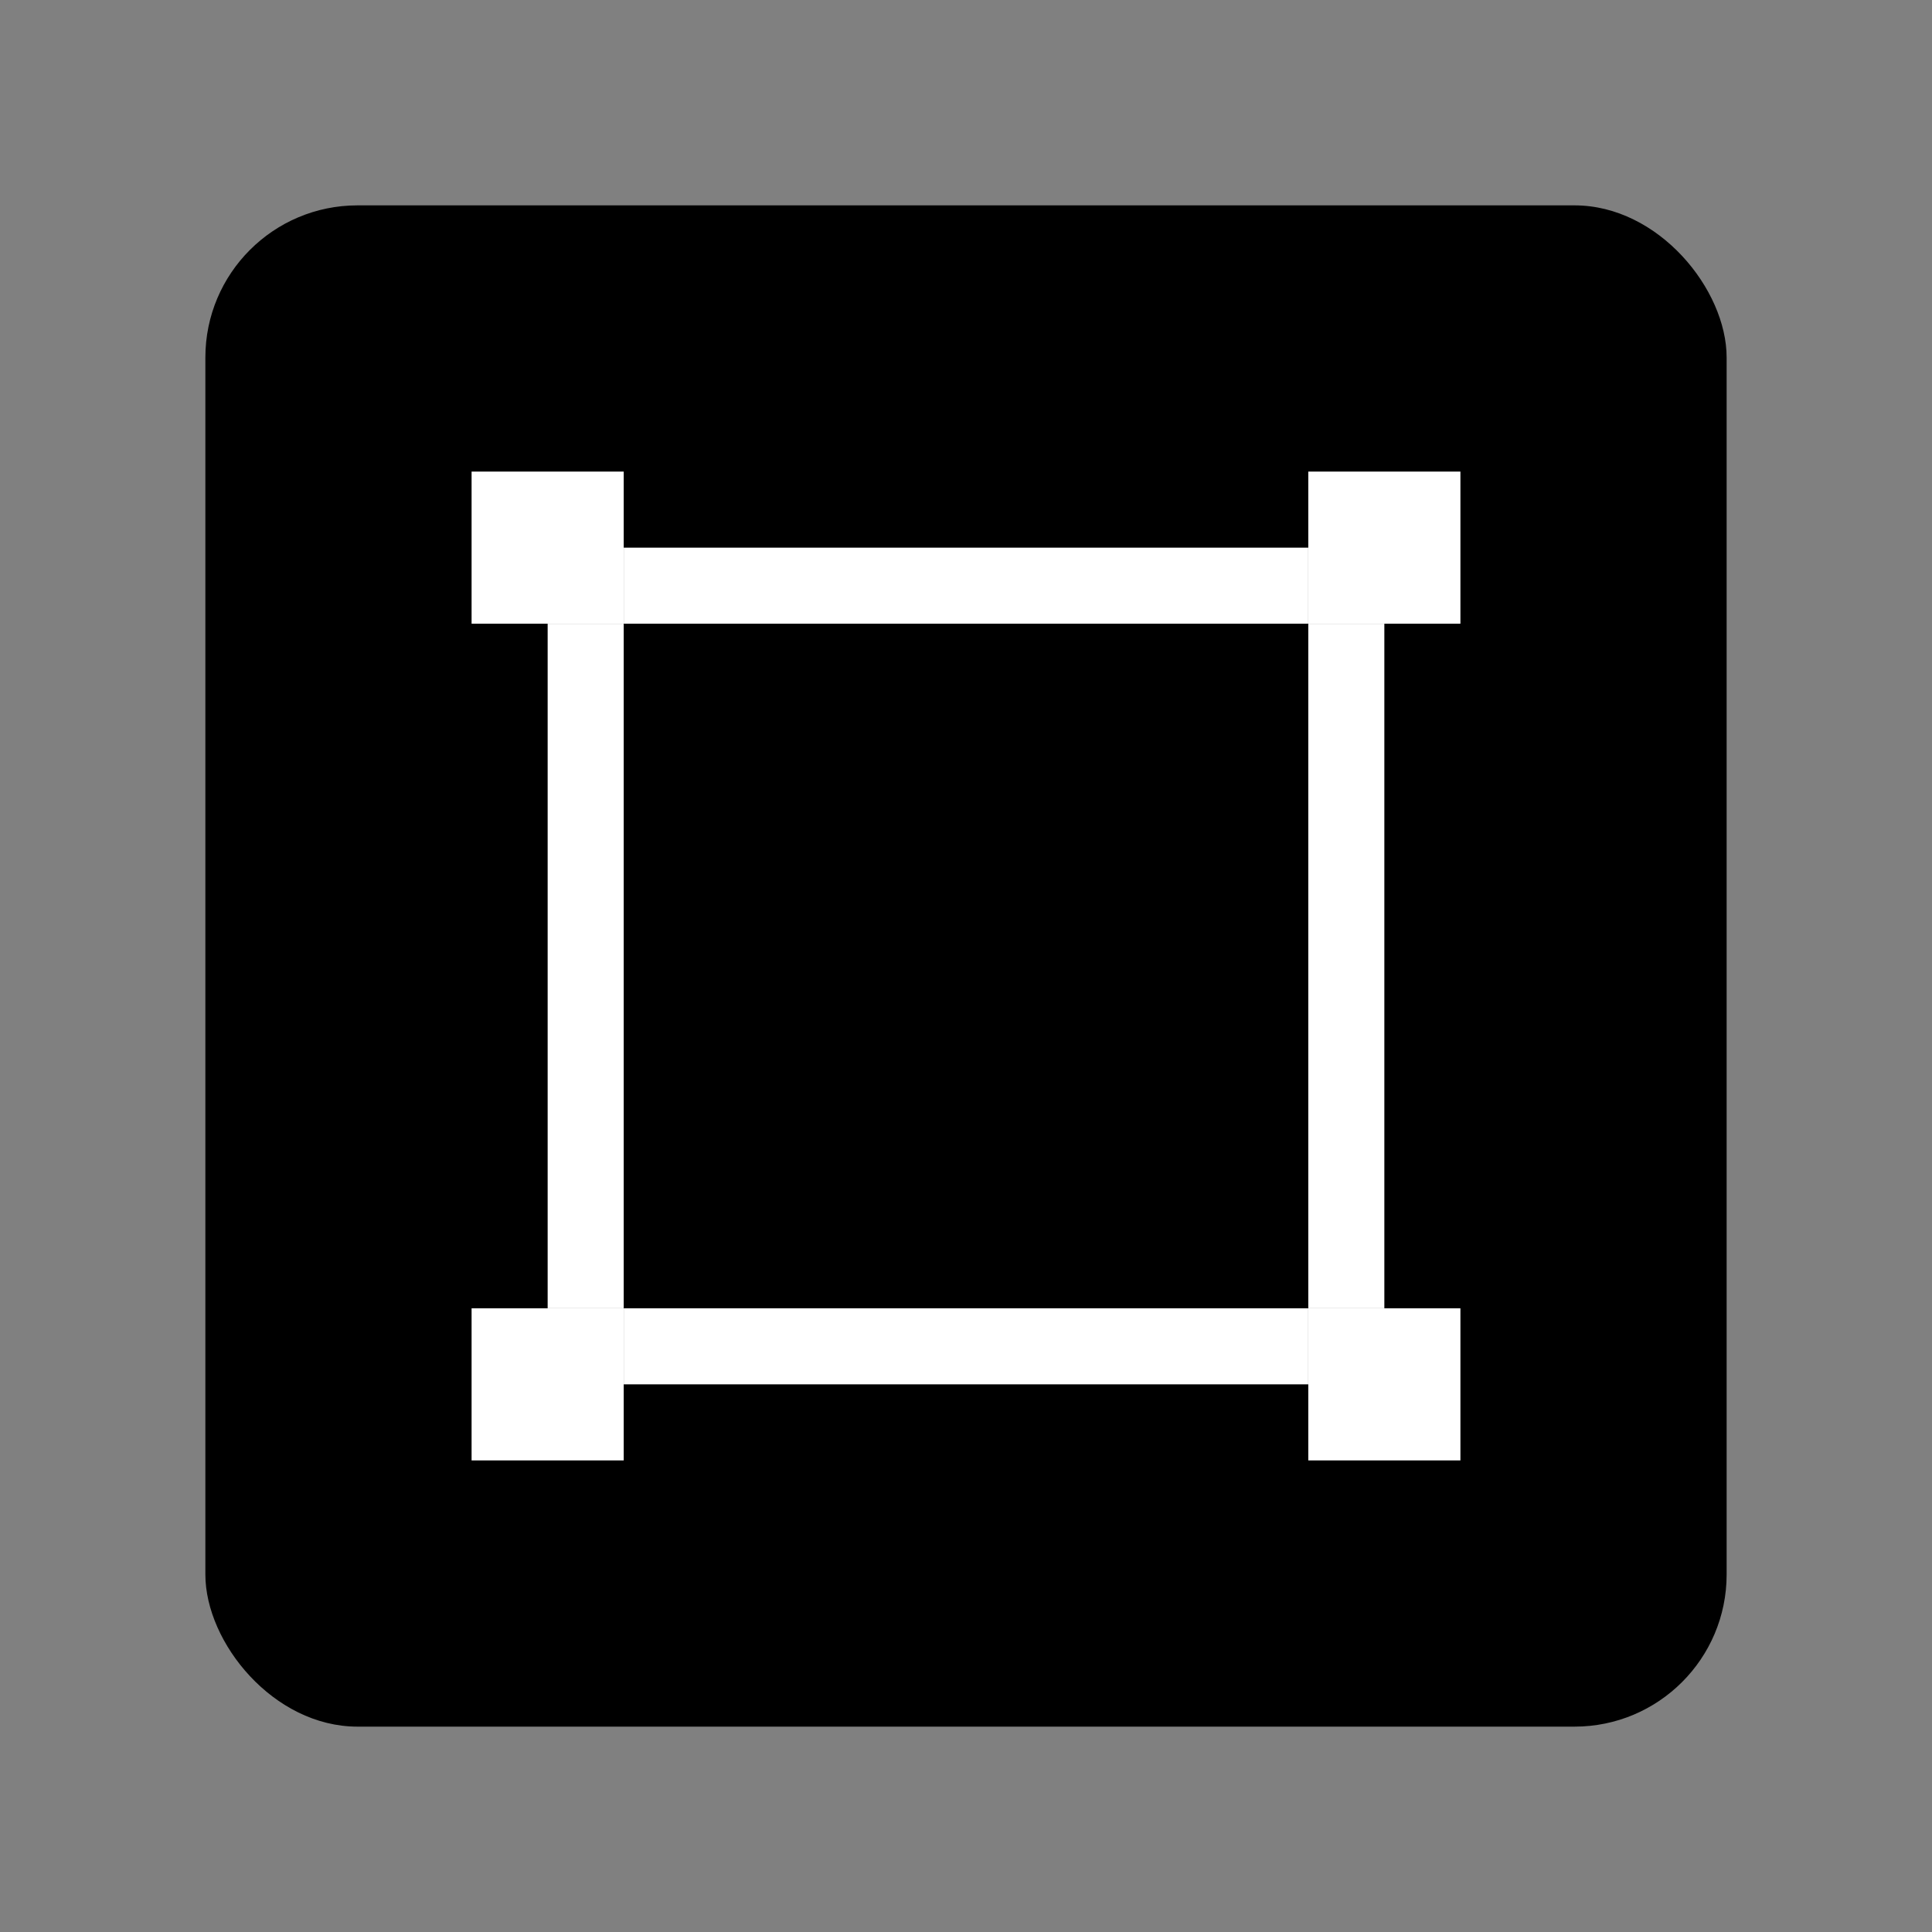 <svg
  id="Layer_1"
  data-name="Layer 1"
  xmlns="http://www.w3.org/2000/svg"
  viewBox="-27 -27 254 254"
>
  <rect x="-27" y="-27" width="254" height="254" fill="#808080" stroke="none"/>
  <defs>
    <style>
      .cls-1 {
        fill: #fff;
      }
    </style>
  </defs>
  <rect width="200" height="200" rx="20" />
  <rect class="cls-1" x="35" y="35" width="20" height="20" />
  <rect class="cls-1" x="145" y="35" width="20" height="20" />
  <rect class="cls-1" x="35" y="145" width="20" height="20" />
  <rect class="cls-1" x="145" y="145" width="20" height="20" />
  <rect class="cls-1" x="55" y="145" width="90" height="10" />
  <rect class="cls-1" x="55" y="45" width="90" height="10" />
  <rect class="cls-1" x="145" y="55" width="10" height="90" />
  <rect class="cls-1" x="45" y="55" width="10" height="90" />
</svg>
